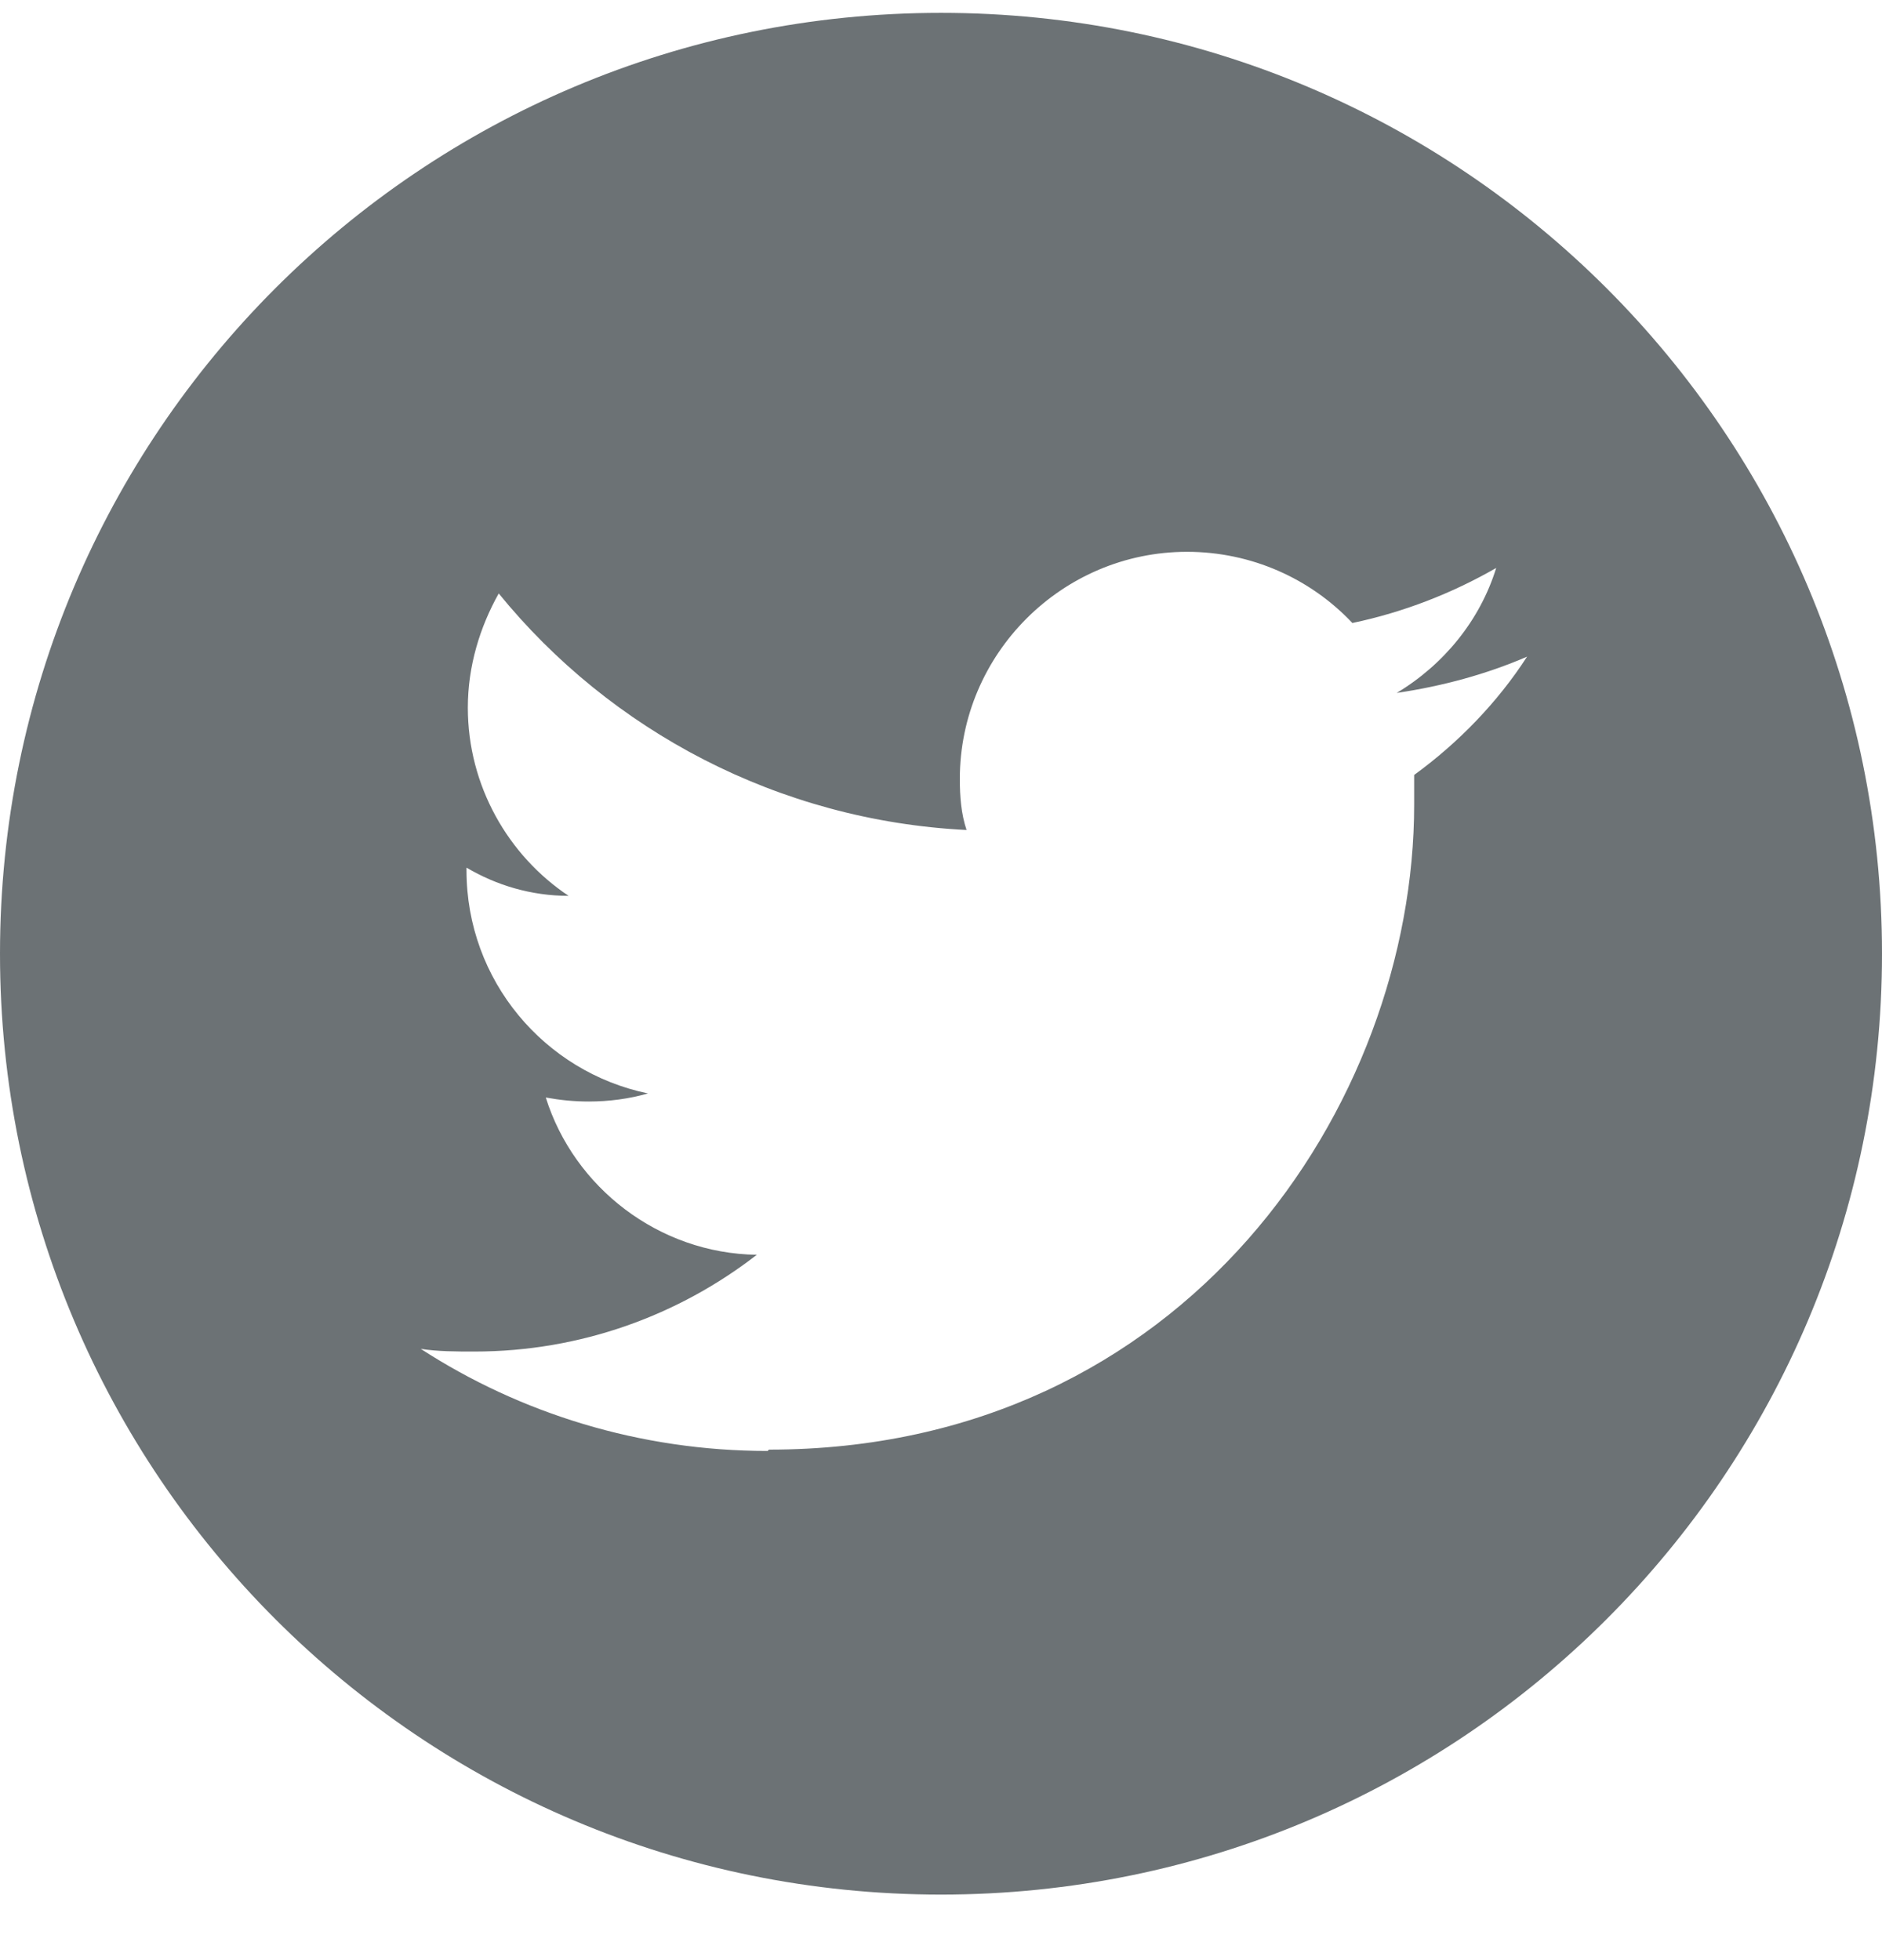 <svg width="24" height="25" viewBox="0 0 24 25" fill="none" xmlns="http://www.w3.org/2000/svg">
<g clip-path="url(#clip0_53_2225)">
<path d="M12 0.164C18.634 0.164 24 5.529 24 12.164C24 18.798 18.634 24.164 12 24.164C5.366 24.164 0 18.798 0 12.164C0 5.529 5.366 0.164 12 0.164ZM9.806 18.489C15.12 18.489 18.034 14.084 18.034 10.261V9.884C18.6 9.472 19.097 8.958 19.474 8.375C18.96 8.598 18.394 8.752 17.811 8.838C18.411 8.478 18.874 7.912 19.08 7.244C18.514 7.569 17.897 7.809 17.246 7.946C16.714 7.381 15.96 7.038 15.137 7.038C13.543 7.038 12.24 8.341 12.24 9.935C12.24 10.158 12.257 10.381 12.326 10.586C9.926 10.466 7.783 9.318 6.36 7.569C6.12 7.998 5.966 8.495 5.966 9.026C5.966 10.021 6.48 10.912 7.251 11.426C6.771 11.426 6.326 11.289 5.949 11.066V11.101C5.949 12.506 6.943 13.672 8.263 13.946C8.023 14.015 7.766 14.049 7.509 14.049C7.32 14.049 7.149 14.032 6.96 13.998C7.32 15.146 8.4 15.986 9.651 16.004C8.657 16.775 7.406 17.238 6.051 17.238C5.811 17.238 5.589 17.238 5.366 17.204C6.634 18.026 8.16 18.506 9.789 18.506" fill="#6C7275"/>
</g>
<defs>
<clipPath id="clip0_53_2225">
<rect width="24" height="24" fill="white" transform="translate(0 0.164)"/>
</clipPath>
</defs>
</svg>
